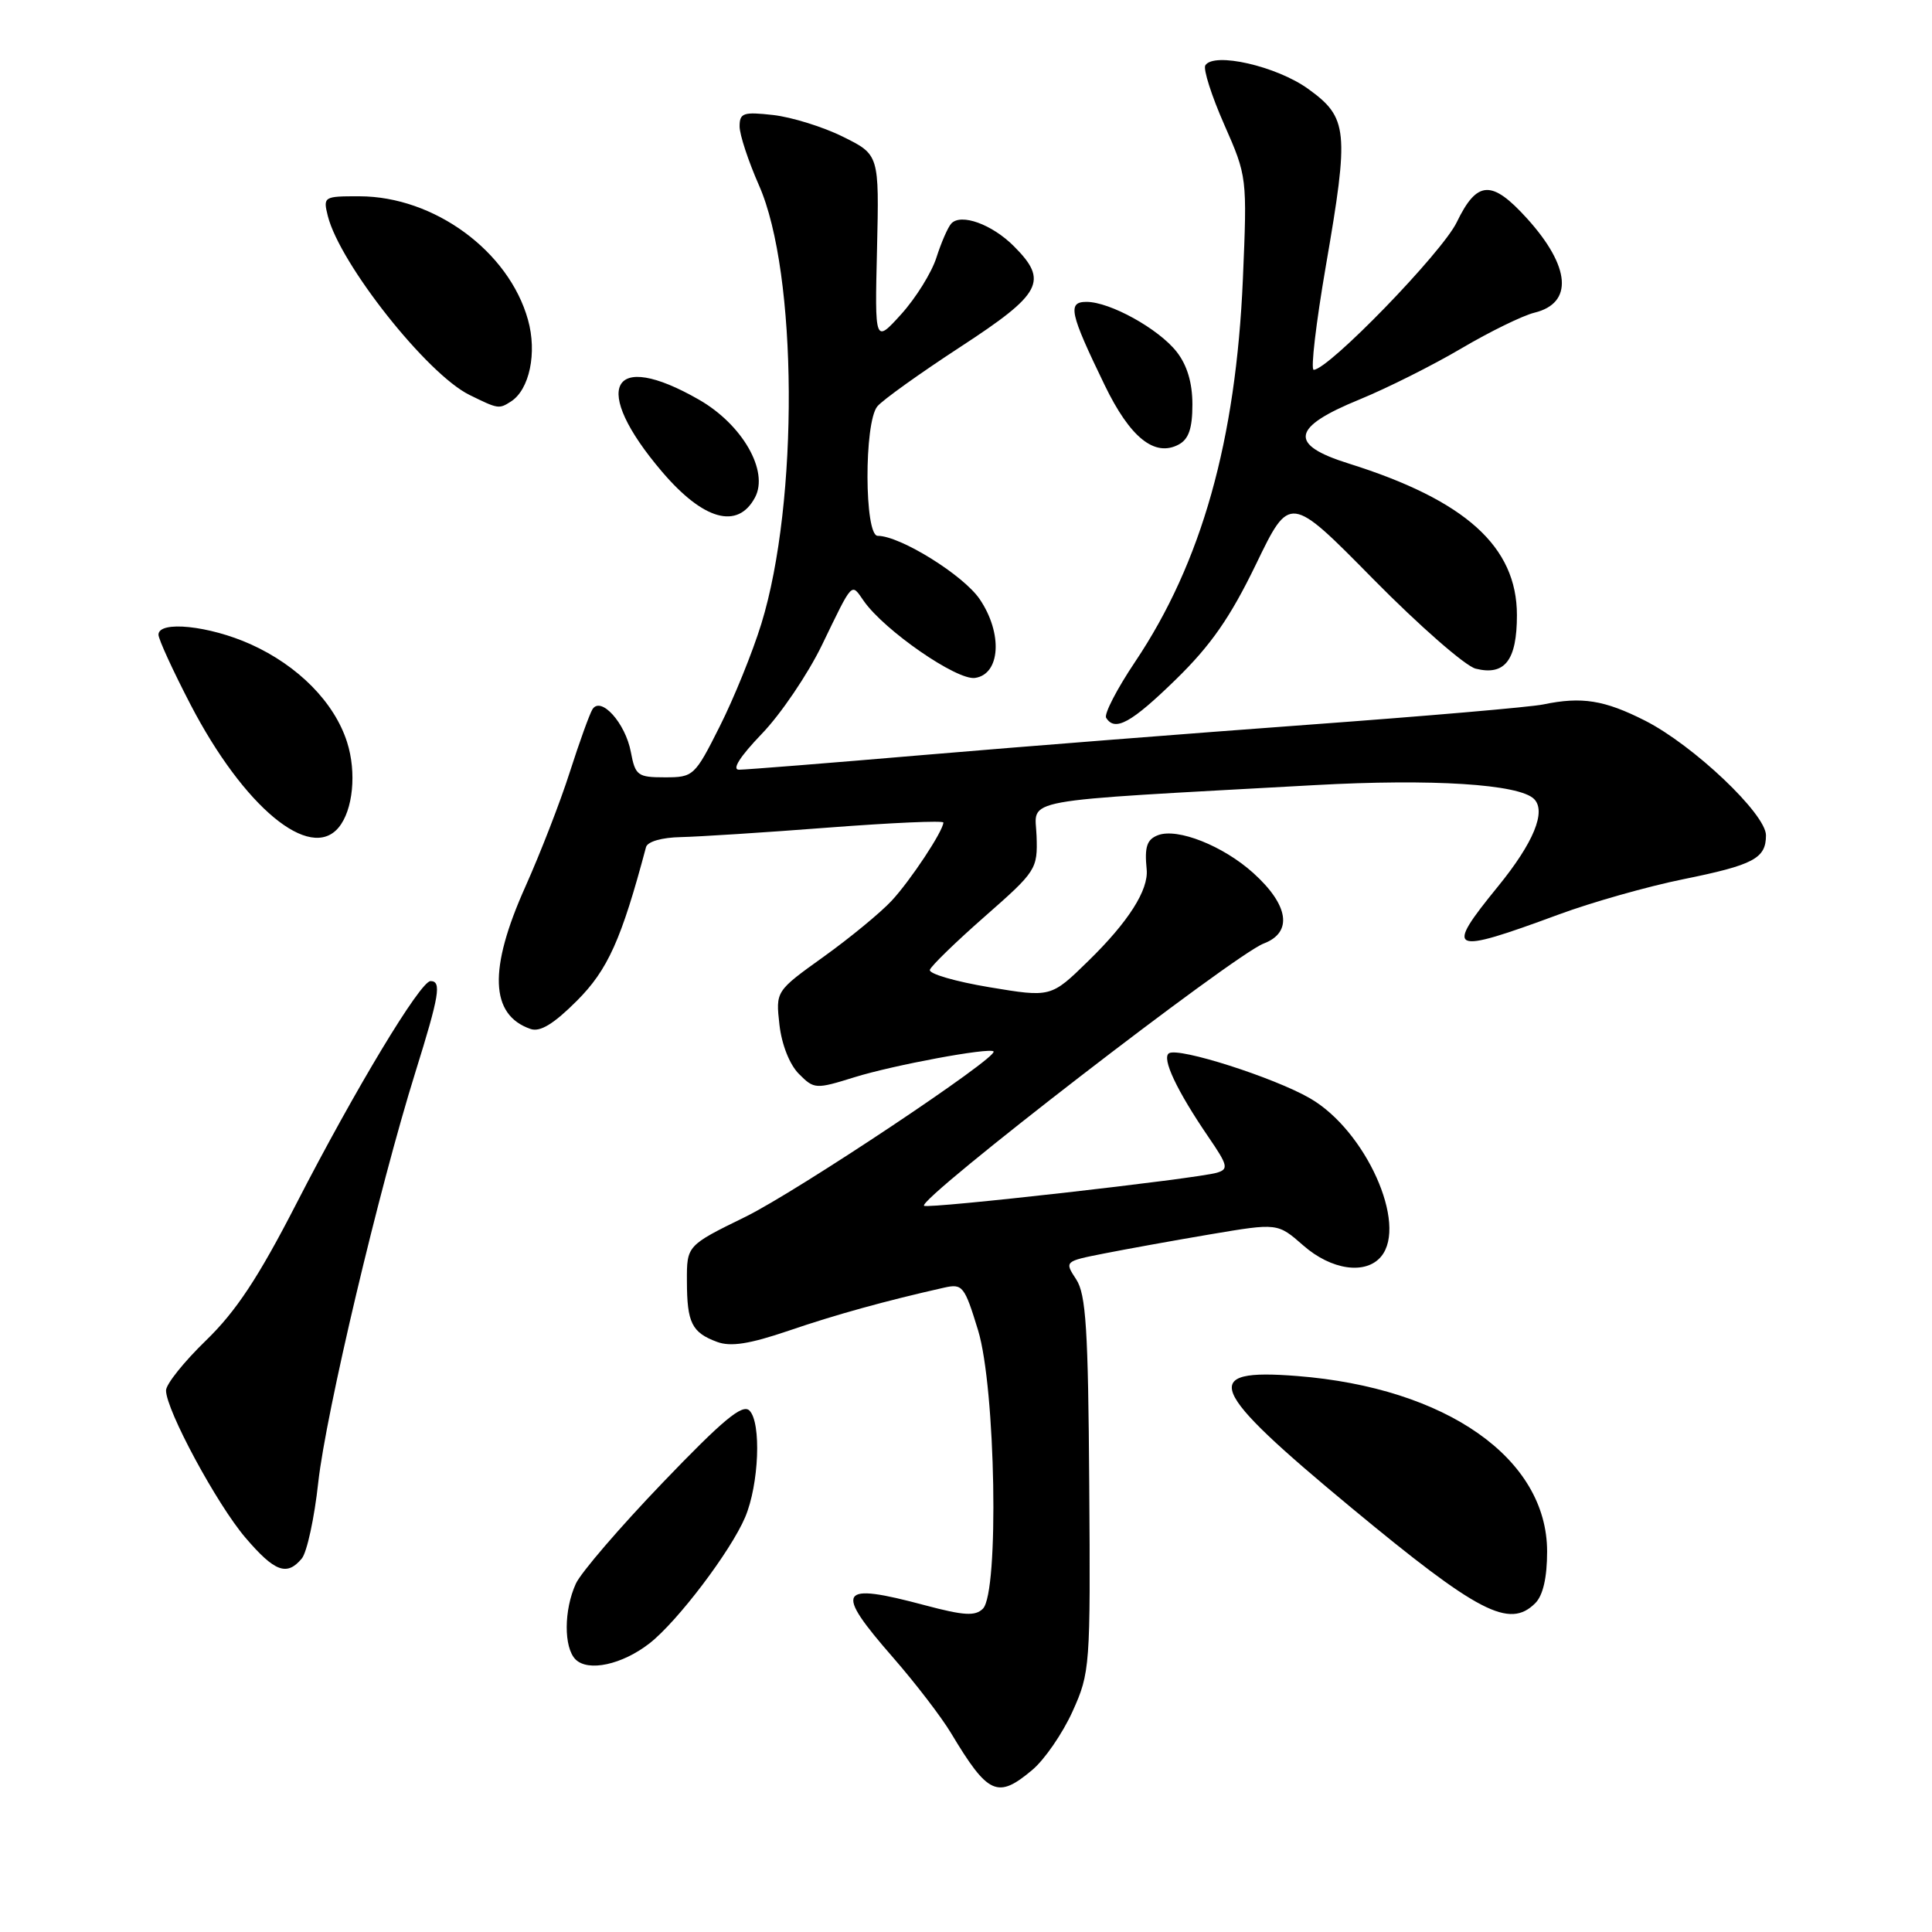 <?xml version="1.0" encoding="UTF-8" standalone="no"?>
<!DOCTYPE svg PUBLIC "-//W3C//DTD SVG 1.1//EN" "http://www.w3.org/Graphics/SVG/1.1/DTD/svg11.dtd" >
<svg xmlns="http://www.w3.org/2000/svg" xmlns:xlink="http://www.w3.org/1999/xlink" version="1.1" viewBox="0 0 256 256">
 <g >
 <path fill="currentColor"
d=" M 136.79 234.52 C 138.41 233.16 140.81 229.67 142.12 226.77 C 144.44 221.63 144.50 220.87 144.33 196.70 C 144.19 176.10 143.90 171.50 142.60 169.52 C 141.04 167.14 141.05 167.13 146.27 166.10 C 149.15 165.53 155.50 164.38 160.40 163.55 C 169.29 162.05 169.29 162.05 172.68 165.02 C 176.41 168.30 180.97 168.95 183.01 166.49 C 186.55 162.22 180.96 149.79 173.58 145.53 C 168.82 142.78 156.21 138.75 154.90 139.56 C 153.89 140.19 155.93 144.52 160.14 150.68 C 162.70 154.42 162.82 154.92 161.25 155.39 C 158.63 156.18 122.88 160.22 122.44 159.77 C 121.57 158.90 163.51 126.52 167.45 125.02 C 171.32 123.55 170.79 119.94 166.07 115.68 C 162.08 112.08 156.02 109.67 153.43 110.67 C 151.97 111.23 151.64 112.21 151.94 115.20 C 152.21 117.92 149.52 122.15 144.21 127.33 C 139.26 132.17 139.26 132.17 131.09 130.81 C 126.60 130.06 123.05 129.03 123.21 128.51 C 123.37 128.00 126.65 124.81 130.50 121.43 C 137.32 115.44 137.50 115.17 137.35 110.76 C 137.18 105.68 134.03 106.26 174.25 104.03 C 189.77 103.17 201.30 103.90 203.27 105.87 C 204.92 107.52 203.20 111.68 198.49 117.46 C 191.35 126.22 192.02 126.53 206.50 121.19 C 210.90 119.56 218.32 117.46 223.00 116.51 C 232.37 114.61 234.00 113.75 234.00 110.68 C 234.00 107.85 224.38 98.74 217.98 95.49 C 212.59 92.76 209.60 92.28 204.50 93.34 C 202.85 93.69 188.90 94.89 173.50 96.02 C 158.10 97.15 135.15 98.95 122.50 100.03 C 109.85 101.11 98.80 101.99 97.93 101.99 C 96.94 102.00 98.03 100.27 100.93 97.25 C 103.45 94.64 107.03 89.35 108.90 85.50 C 113.08 76.87 112.76 77.21 114.46 79.64 C 117.19 83.54 126.78 90.17 129.19 89.83 C 132.56 89.35 132.89 83.93 129.82 79.40 C 127.66 76.21 119.28 71.00 116.30 71.00 C 114.53 71.00 114.48 56.01 116.25 53.85 C 116.94 53.01 121.89 49.47 127.25 45.97 C 138.07 38.91 138.96 37.24 134.34 32.62 C 131.45 29.72 127.33 28.23 126.05 29.62 C 125.60 30.11 124.72 32.13 124.08 34.13 C 123.45 36.12 121.35 39.49 119.42 41.63 C 115.91 45.50 115.91 45.50 116.21 33.00 C 116.50 20.50 116.50 20.50 111.70 18.12 C 109.07 16.81 104.90 15.52 102.45 15.24 C 98.50 14.80 98.00 14.96 98.00 16.75 C 98.00 17.85 99.16 21.36 100.57 24.56 C 105.70 36.16 105.86 66.52 100.88 82.66 C 99.72 86.42 97.24 92.54 95.37 96.25 C 92.06 102.84 91.88 103.00 88.10 103.00 C 84.49 103.00 84.18 102.77 83.59 99.64 C 82.87 95.81 79.62 92.19 78.50 93.99 C 78.12 94.61 76.77 98.35 75.50 102.31 C 74.24 106.26 71.58 113.10 69.61 117.50 C 64.71 128.43 64.93 134.48 70.29 136.34 C 71.56 136.79 73.36 135.69 76.44 132.61 C 80.54 128.51 82.34 124.50 85.60 112.25 C 85.80 111.51 87.70 110.97 90.22 110.92 C 92.57 110.87 101.36 110.31 109.75 109.66 C 118.14 109.02 125.00 108.71 125.00 108.99 C 124.99 110.10 120.65 116.66 118.15 119.35 C 116.69 120.92 112.64 124.26 109.14 126.77 C 102.78 131.33 102.78 131.33 103.28 135.78 C 103.58 138.42 104.63 141.07 105.86 142.30 C 107.88 144.33 108.08 144.34 113.22 142.74 C 118.35 141.14 131.11 138.77 131.65 139.32 C 132.38 140.04 105.60 157.88 98.78 161.23 C 91.00 165.04 91.00 165.04 91.02 169.77 C 91.03 175.29 91.67 176.57 95.02 177.81 C 96.83 178.48 99.31 178.09 104.49 176.33 C 110.75 174.19 117.29 172.38 125.10 170.62 C 127.55 170.07 127.80 170.40 129.60 176.27 C 131.93 183.91 132.40 210.99 130.24 213.16 C 129.23 214.17 127.73 214.08 122.58 212.71 C 111.04 209.63 110.45 210.60 118.36 219.66 C 121.30 223.03 124.75 227.53 126.02 229.65 C 130.93 237.83 132.18 238.40 136.79 234.52 Z  M 86.08 217.74 C 89.79 214.83 96.83 205.54 98.74 201.03 C 100.57 196.70 100.90 188.51 99.31 186.91 C 98.38 185.98 95.80 188.13 87.81 196.46 C 82.14 202.37 76.96 208.39 76.30 209.85 C 74.71 213.34 74.69 218.28 76.25 219.87 C 77.92 221.56 82.44 220.58 86.08 217.74 Z  M 203.43 212.43 C 204.46 211.40 205.00 209.04 205.00 205.58 C 205.00 193.26 191.65 183.89 171.89 182.33 C 158.86 181.30 159.94 183.94 179.08 199.80 C 195.88 213.72 200.00 215.86 203.43 212.43 Z  M 39.99 206.51 C 40.67 205.69 41.66 201.15 42.17 196.43 C 43.19 187.21 50.22 157.51 55.05 142.04 C 58.22 131.88 58.53 130.00 57.05 130.00 C 55.70 130.00 47.09 144.28 39.27 159.49 C 34.24 169.28 31.27 173.77 27.29 177.62 C 24.38 180.44 22.00 183.41 22.00 184.24 C 22.00 186.83 28.75 199.35 32.53 203.76 C 36.40 208.29 38.02 208.88 39.99 206.51 Z  M 44.87 109.65 C 46.78 107.36 47.27 102.35 45.99 98.34 C 44.31 93.07 39.52 88.21 33.22 85.37 C 27.73 82.90 21.00 82.20 21.00 84.10 C 21.00 84.70 22.91 88.86 25.24 93.35 C 32.30 106.93 41.08 114.22 44.87 109.65 Z  M 155.81 90.03 C 160.46 85.49 163.01 81.82 166.42 74.78 C 170.90 65.50 170.90 65.50 181.97 76.74 C 188.05 82.91 194.16 88.25 195.53 88.60 C 199.40 89.57 201.00 87.50 201.00 81.51 C 201.00 72.42 194.18 66.28 178.71 61.42 C 170.71 58.92 171.09 56.63 180.15 52.93 C 183.81 51.43 189.89 48.38 193.65 46.16 C 197.42 43.94 201.77 41.81 203.33 41.43 C 208.49 40.17 208.12 35.35 202.36 28.97 C 197.66 23.78 195.72 23.88 193.02 29.46 C 191.07 33.48 176.02 49.00 174.07 49.00 C 173.65 49.00 174.38 42.81 175.68 35.25 C 178.79 17.28 178.62 15.59 173.34 11.78 C 169.16 8.76 160.83 6.86 159.71 8.66 C 159.41 9.15 160.53 12.68 162.21 16.49 C 165.25 23.39 165.26 23.47 164.69 36.96 C 163.77 58.38 159.22 74.55 150.41 87.69 C 148.00 91.28 146.27 94.63 146.57 95.11 C 147.73 96.99 149.90 95.79 155.81 90.03 Z  M 100.04 65.92 C 101.91 62.43 98.38 56.26 92.62 52.96 C 80.88 46.22 78.24 51.37 87.71 62.49 C 93.20 68.94 97.75 70.21 100.04 65.92 Z  M 158.00 53.60 C 158.00 50.72 157.30 48.38 155.91 46.61 C 153.51 43.56 147.08 40.00 143.97 40.00 C 141.42 40.00 141.73 41.44 146.36 51.00 C 149.73 57.98 153.00 60.61 156.19 58.90 C 157.51 58.19 158.00 56.76 158.00 53.60 Z  M 67.69 53.21 C 70.16 51.64 71.19 46.75 69.96 42.37 C 67.42 33.28 57.53 26.03 47.64 26.01 C 42.89 26.00 42.80 26.06 43.44 28.63 C 45.04 34.97 56.58 49.56 62.21 52.33 C 66.01 54.20 66.11 54.22 67.69 53.21 Z "/>
</g>
</svg>